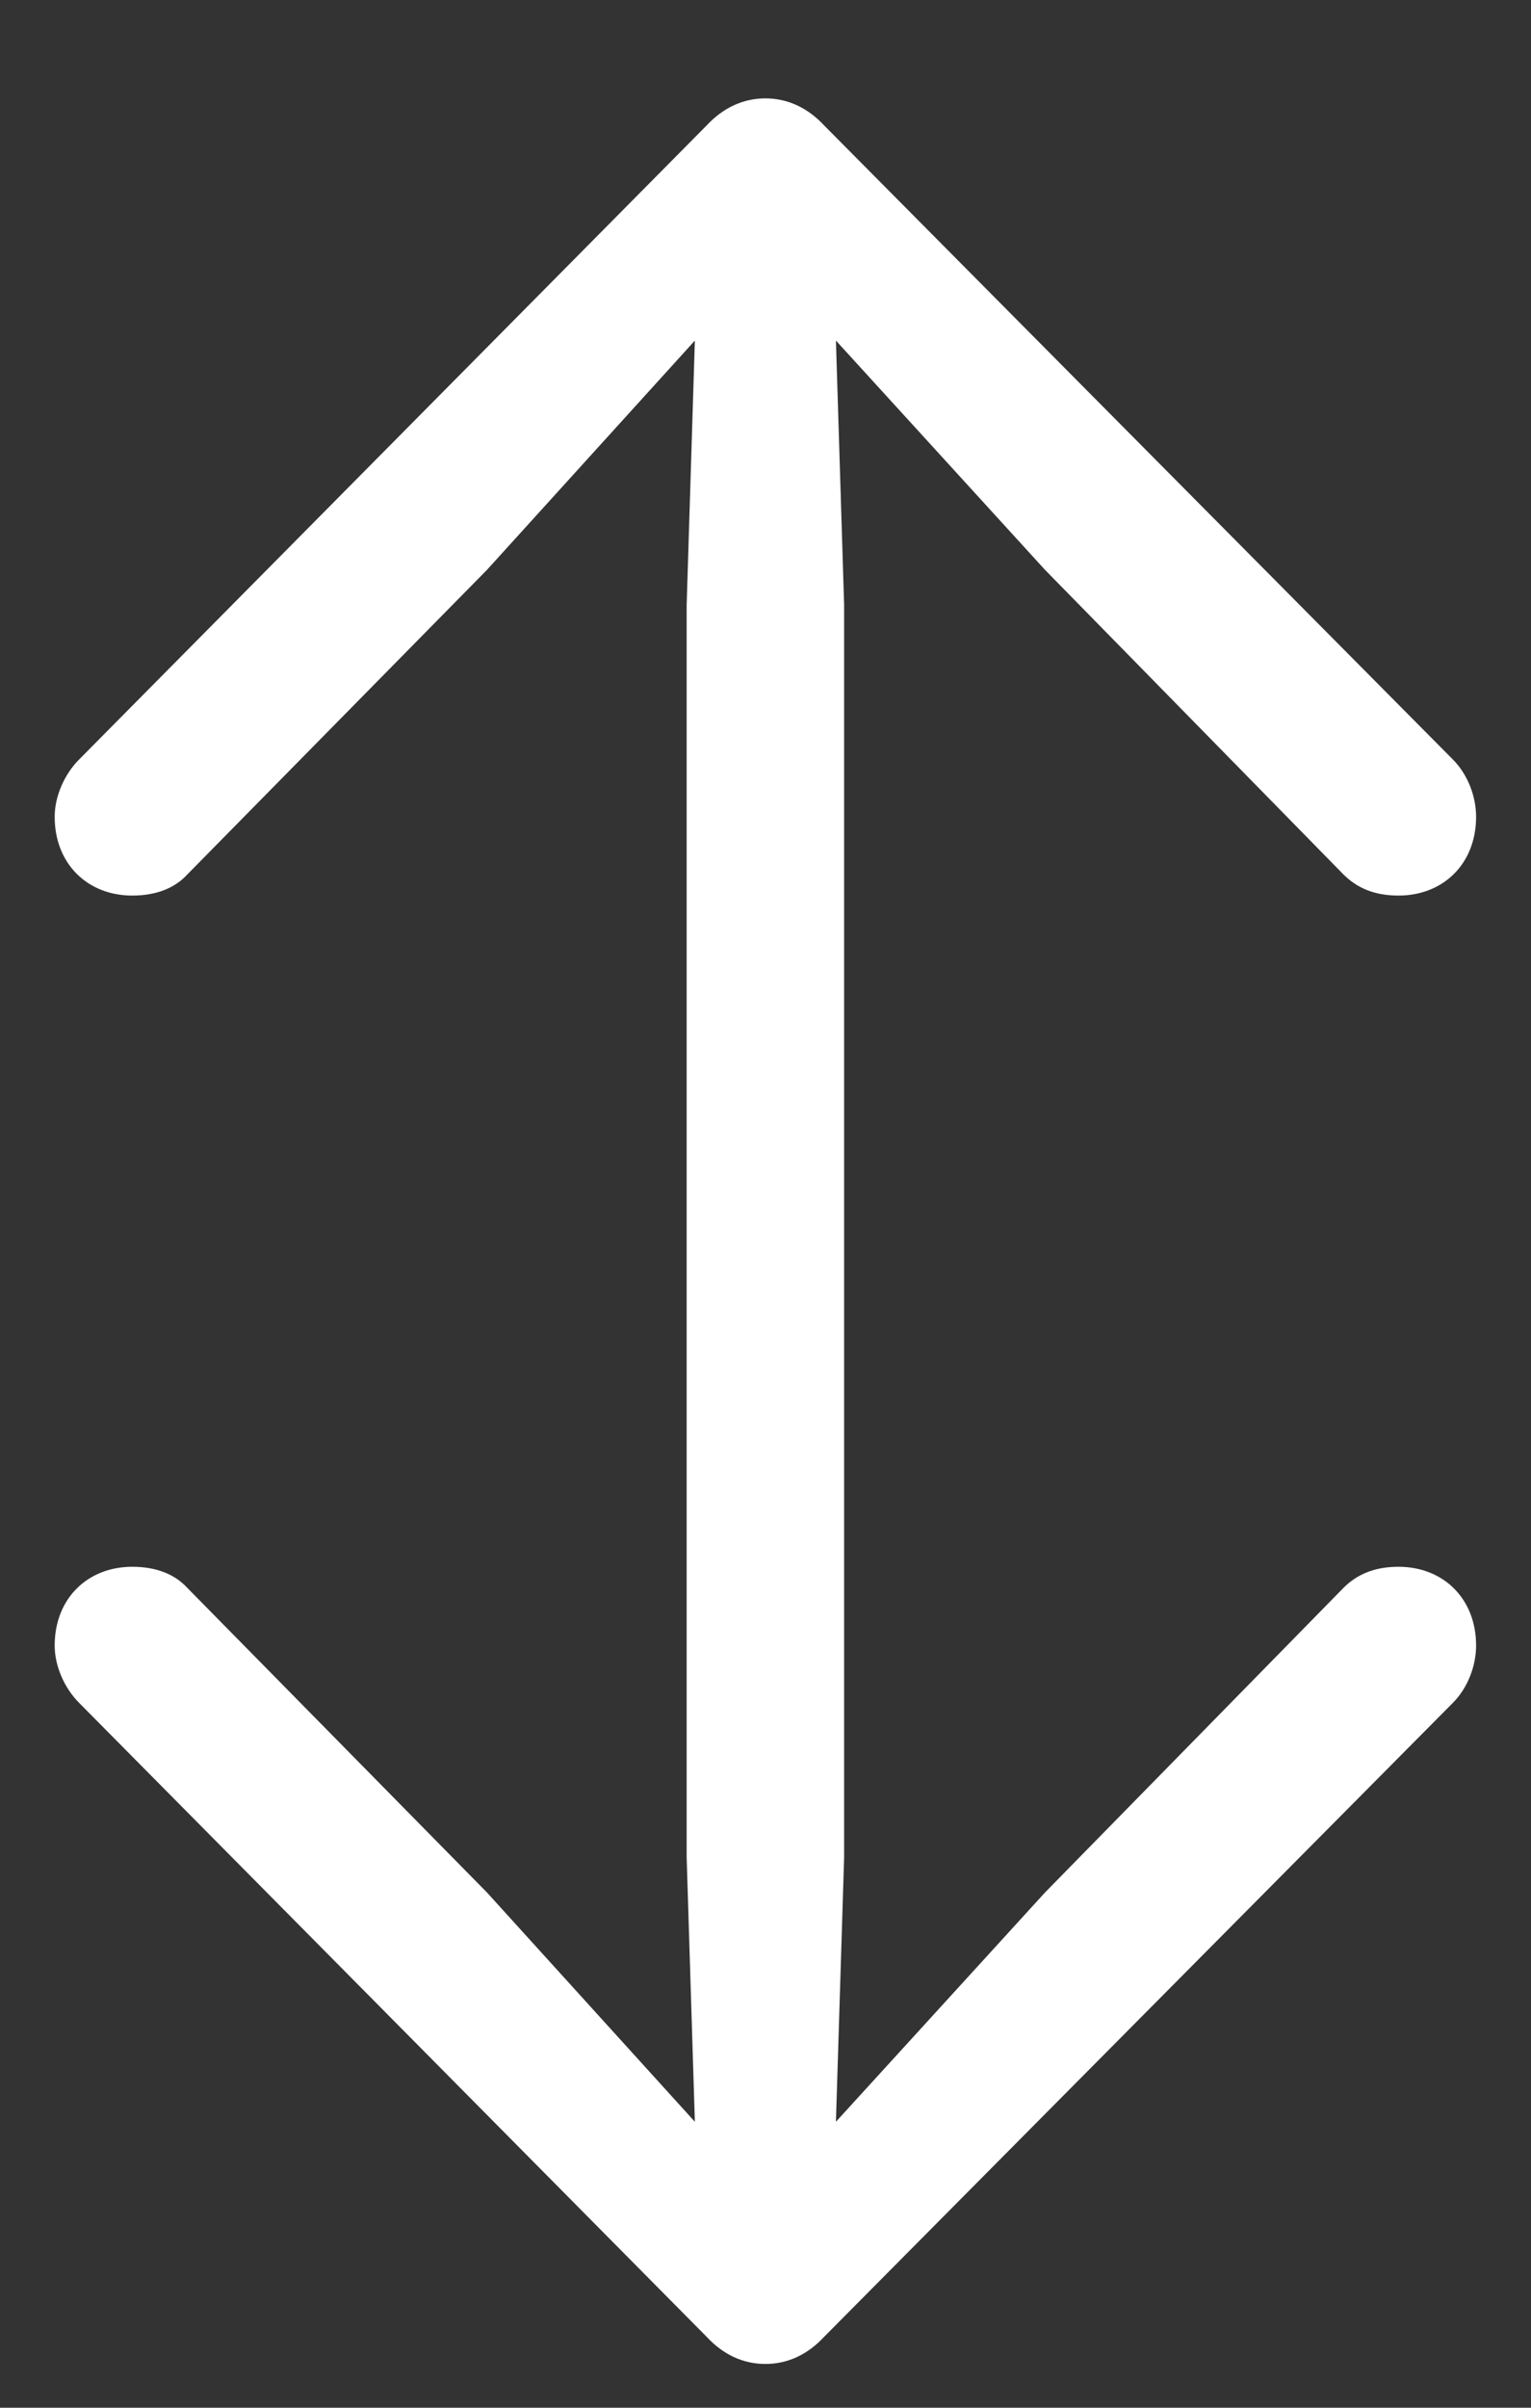 <svg width="14" height="22" viewBox="0 0 14 22" fill="none" xmlns="http://www.w3.org/2000/svg">
<rect x="0" y="0" width="14" height="22" fill="#333333" stroke="none"/>
<path d="M6.999 21.6C6.795 21.6 6.612 21.514 6.462 21.352L0.726 15.562C0.586 15.423 0.5 15.219 0.5 15.036C0.5 14.606 0.801 14.316 1.209 14.316C1.424 14.316 1.596 14.381 1.714 14.51L4.453 17.292L6.354 19.387L6.279 16.97V5.529L6.354 3.112L4.453 5.207L1.714 7.989C1.596 8.118 1.424 8.183 1.209 8.183C0.801 8.183 0.5 7.893 0.5 7.463C0.5 7.28 0.586 7.076 0.726 6.937L6.462 1.146C6.612 0.985 6.795 0.899 6.999 0.899C7.203 0.899 7.386 0.985 7.536 1.146L13.283 6.937C13.423 7.076 13.498 7.28 13.498 7.463C13.498 7.893 13.197 8.183 12.789 8.183C12.574 8.183 12.413 8.118 12.284 7.989L9.556 5.207L7.644 3.112L7.719 5.529V16.97L7.644 19.387L9.556 17.292L12.284 14.51C12.413 14.381 12.574 14.316 12.789 14.316C13.197 14.316 13.498 14.606 13.498 15.036C13.498 15.219 13.423 15.423 13.283 15.562L7.536 21.352C7.386 21.514 7.203 21.6 6.999 21.6Z" fill="white"/>
</svg>
